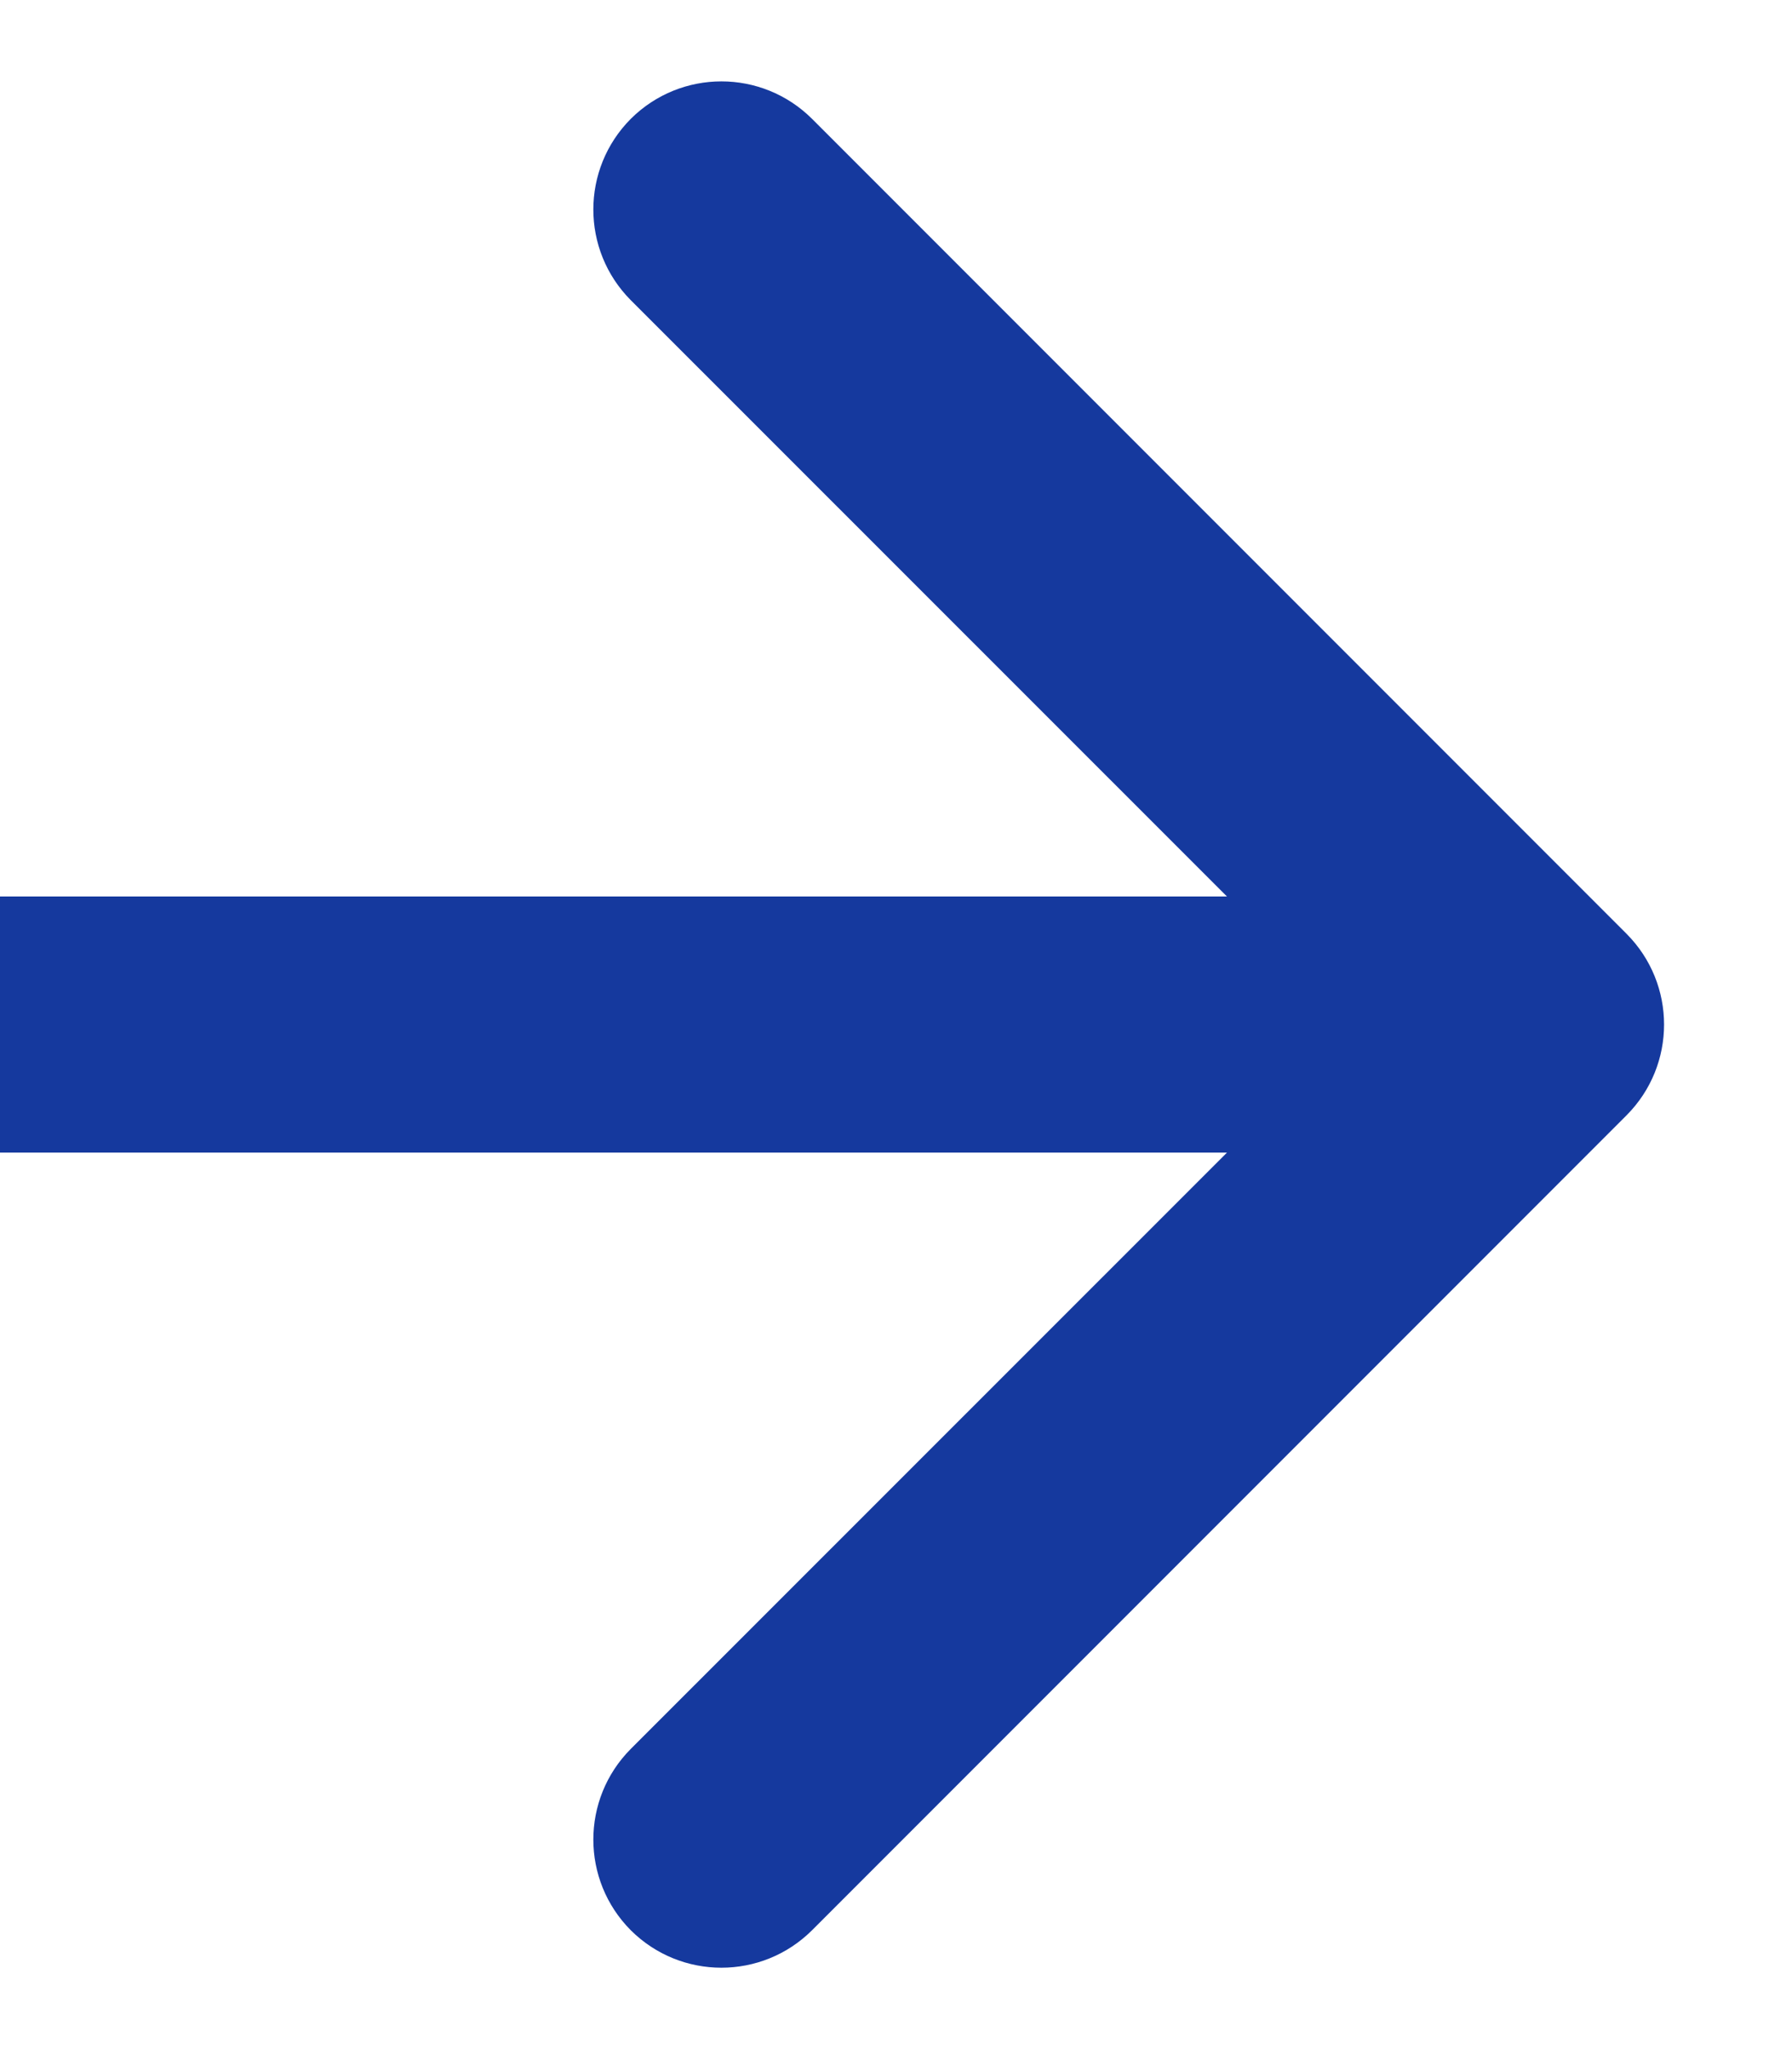 <svg width="7" height="8" viewBox="0 0 7 8" fill="none" xmlns="http://www.w3.org/2000/svg">
<path d="M6.354 4.354C6.549 4.158 6.549 3.842 6.354 3.646L3.172 0.464C2.976 0.269 2.66 0.269 2.464 0.464C2.269 0.66 2.269 0.976 2.464 1.172L5.293 4L2.464 6.828C2.269 7.024 2.269 7.34 2.464 7.536C2.66 7.731 2.976 7.731 3.172 7.536L6.354 4.354ZM0 4.5H6V3.5H0V4.5Z" fill="#15399E"/>
</svg>
